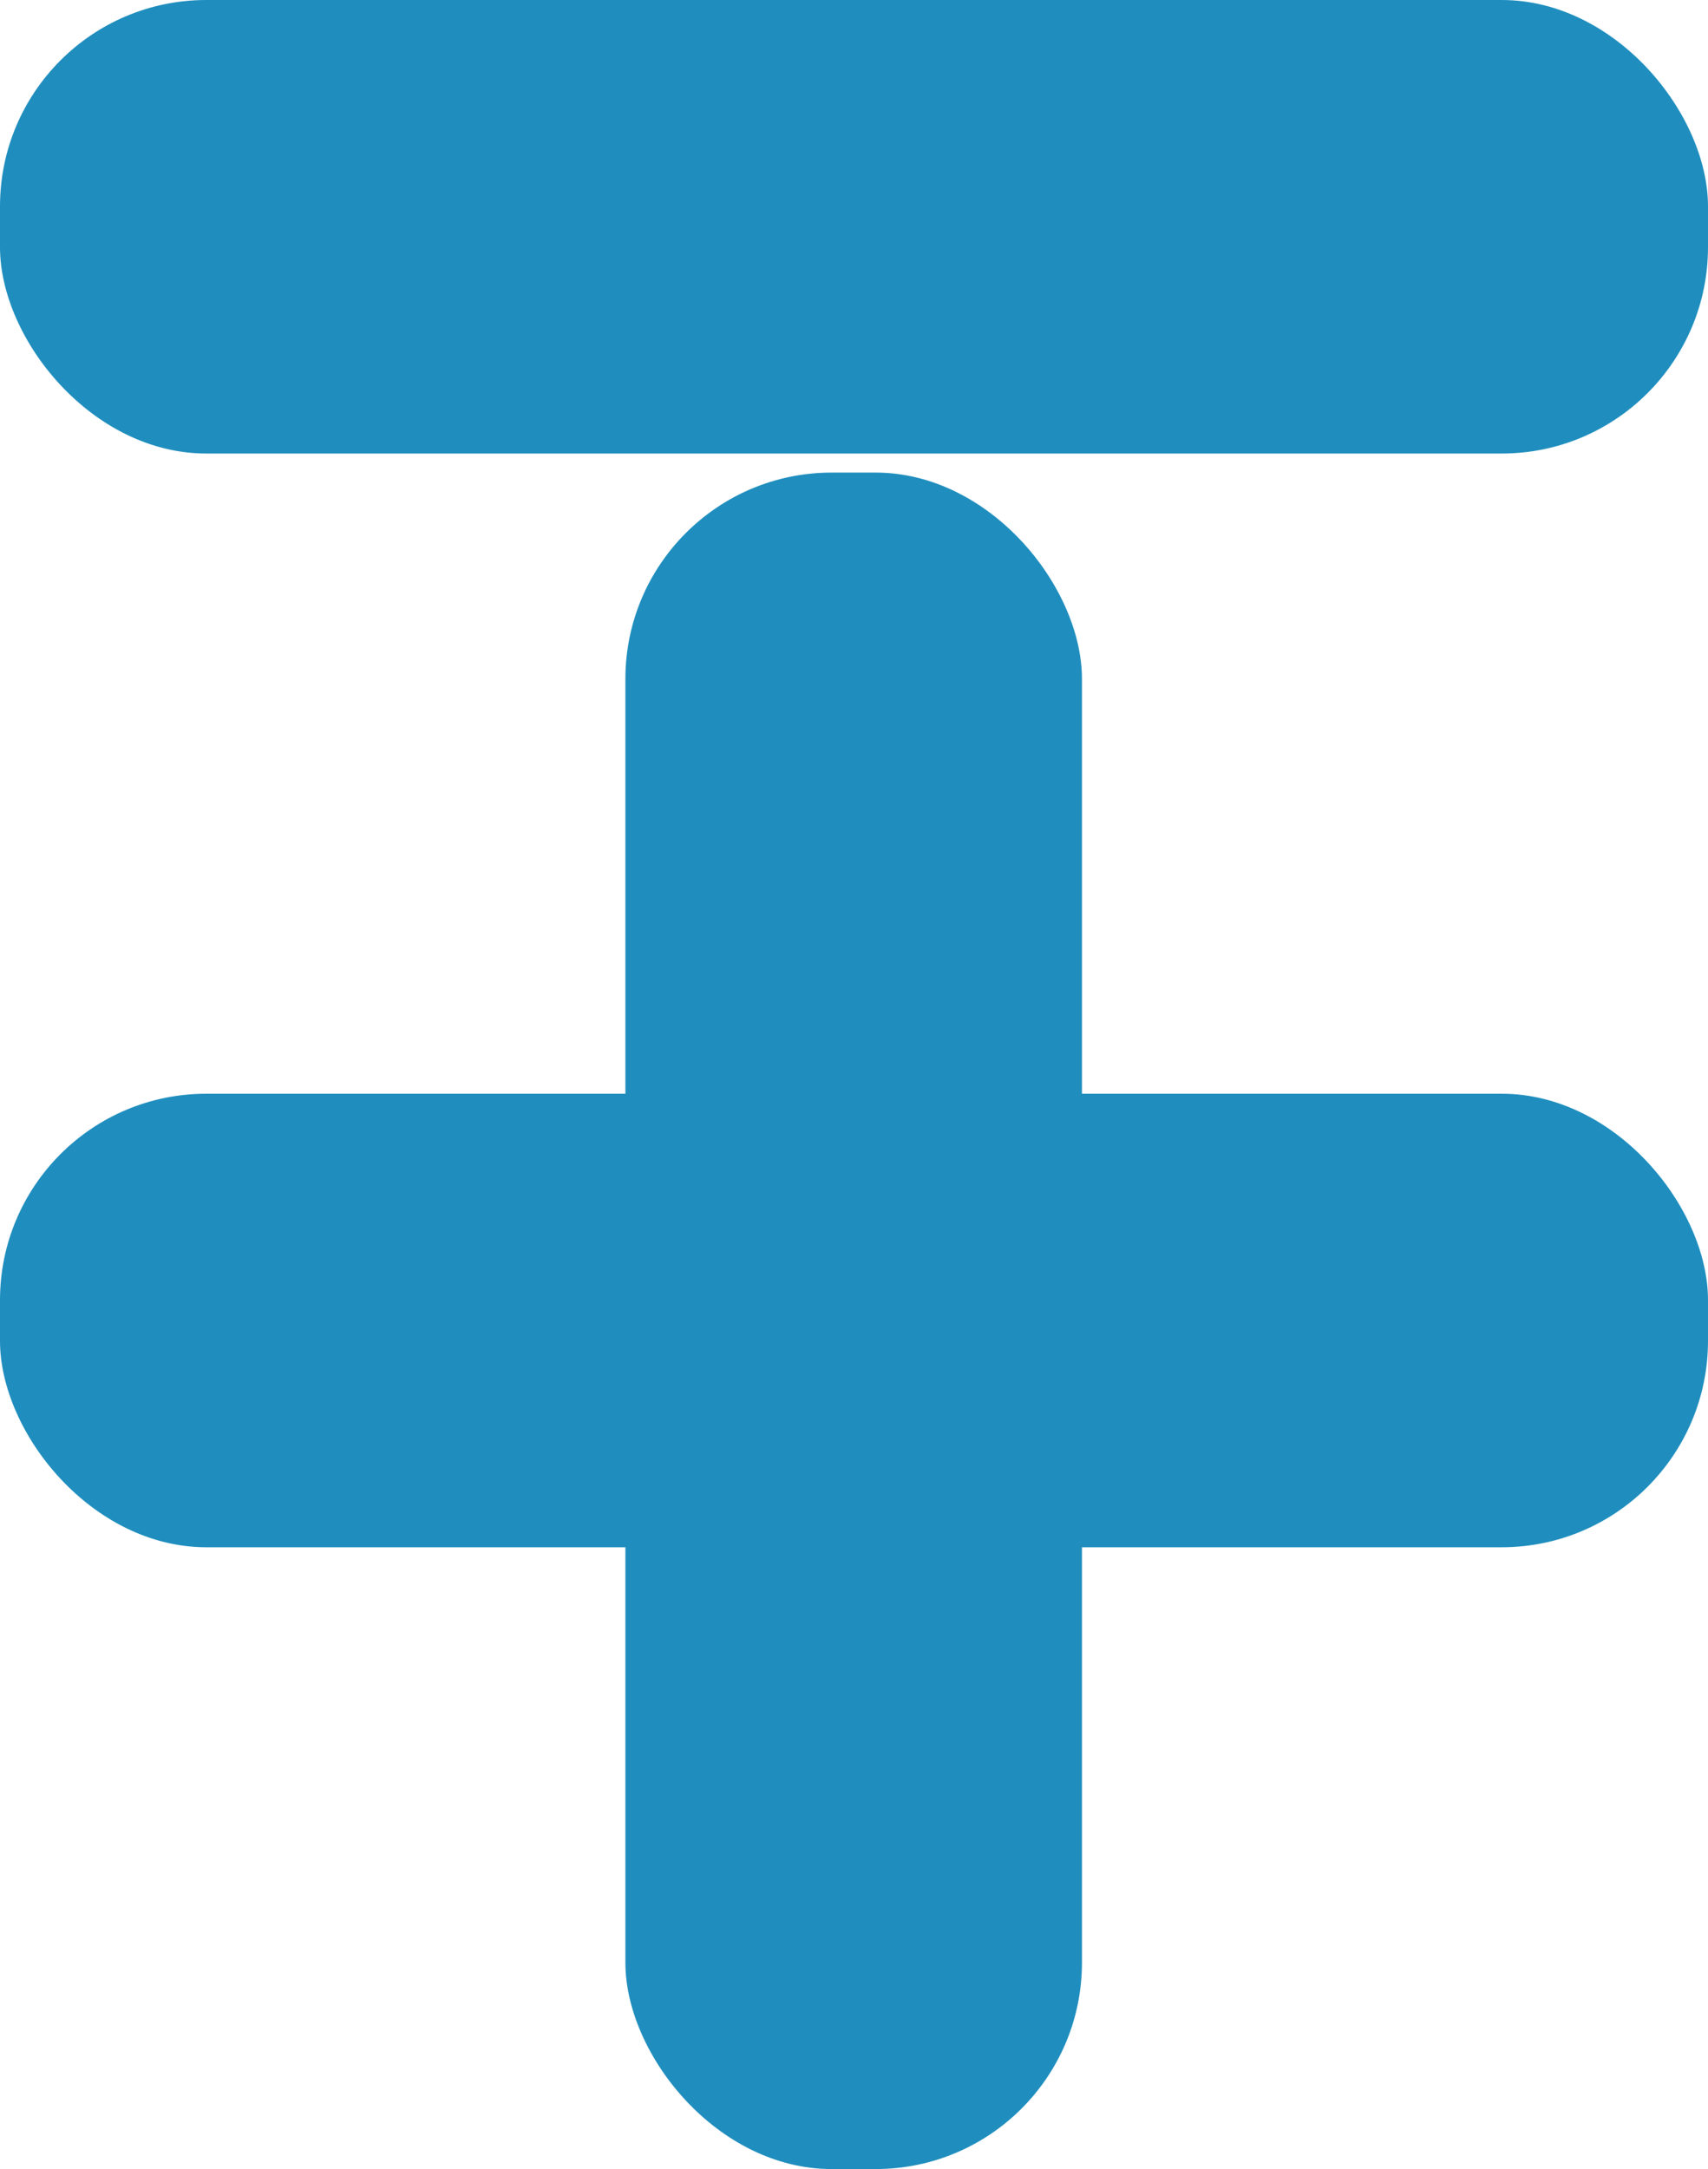 <svg xmlns="http://www.w3.org/2000/svg" viewBox="0 0 26 33"><defs><style>.cls-1{fill:#1f8ebe;}</style></defs><title>MenosMas (7)</title><g id="Capa_2" data-name="Capa 2"><g id="Numeracion"><g id="MenosMas"><g id="MenosMas-2" data-name="MenosMas"><rect class="cls-1" x="9.52" y="7.19" width="6.95" height="25.81" rx="3.14"/><rect class="cls-1" y="16.64" width="26" height="6.9" rx="3.14"/><rect class="cls-1" width="26" height="6.9" rx="3.14"/></g></g></g></g></svg>